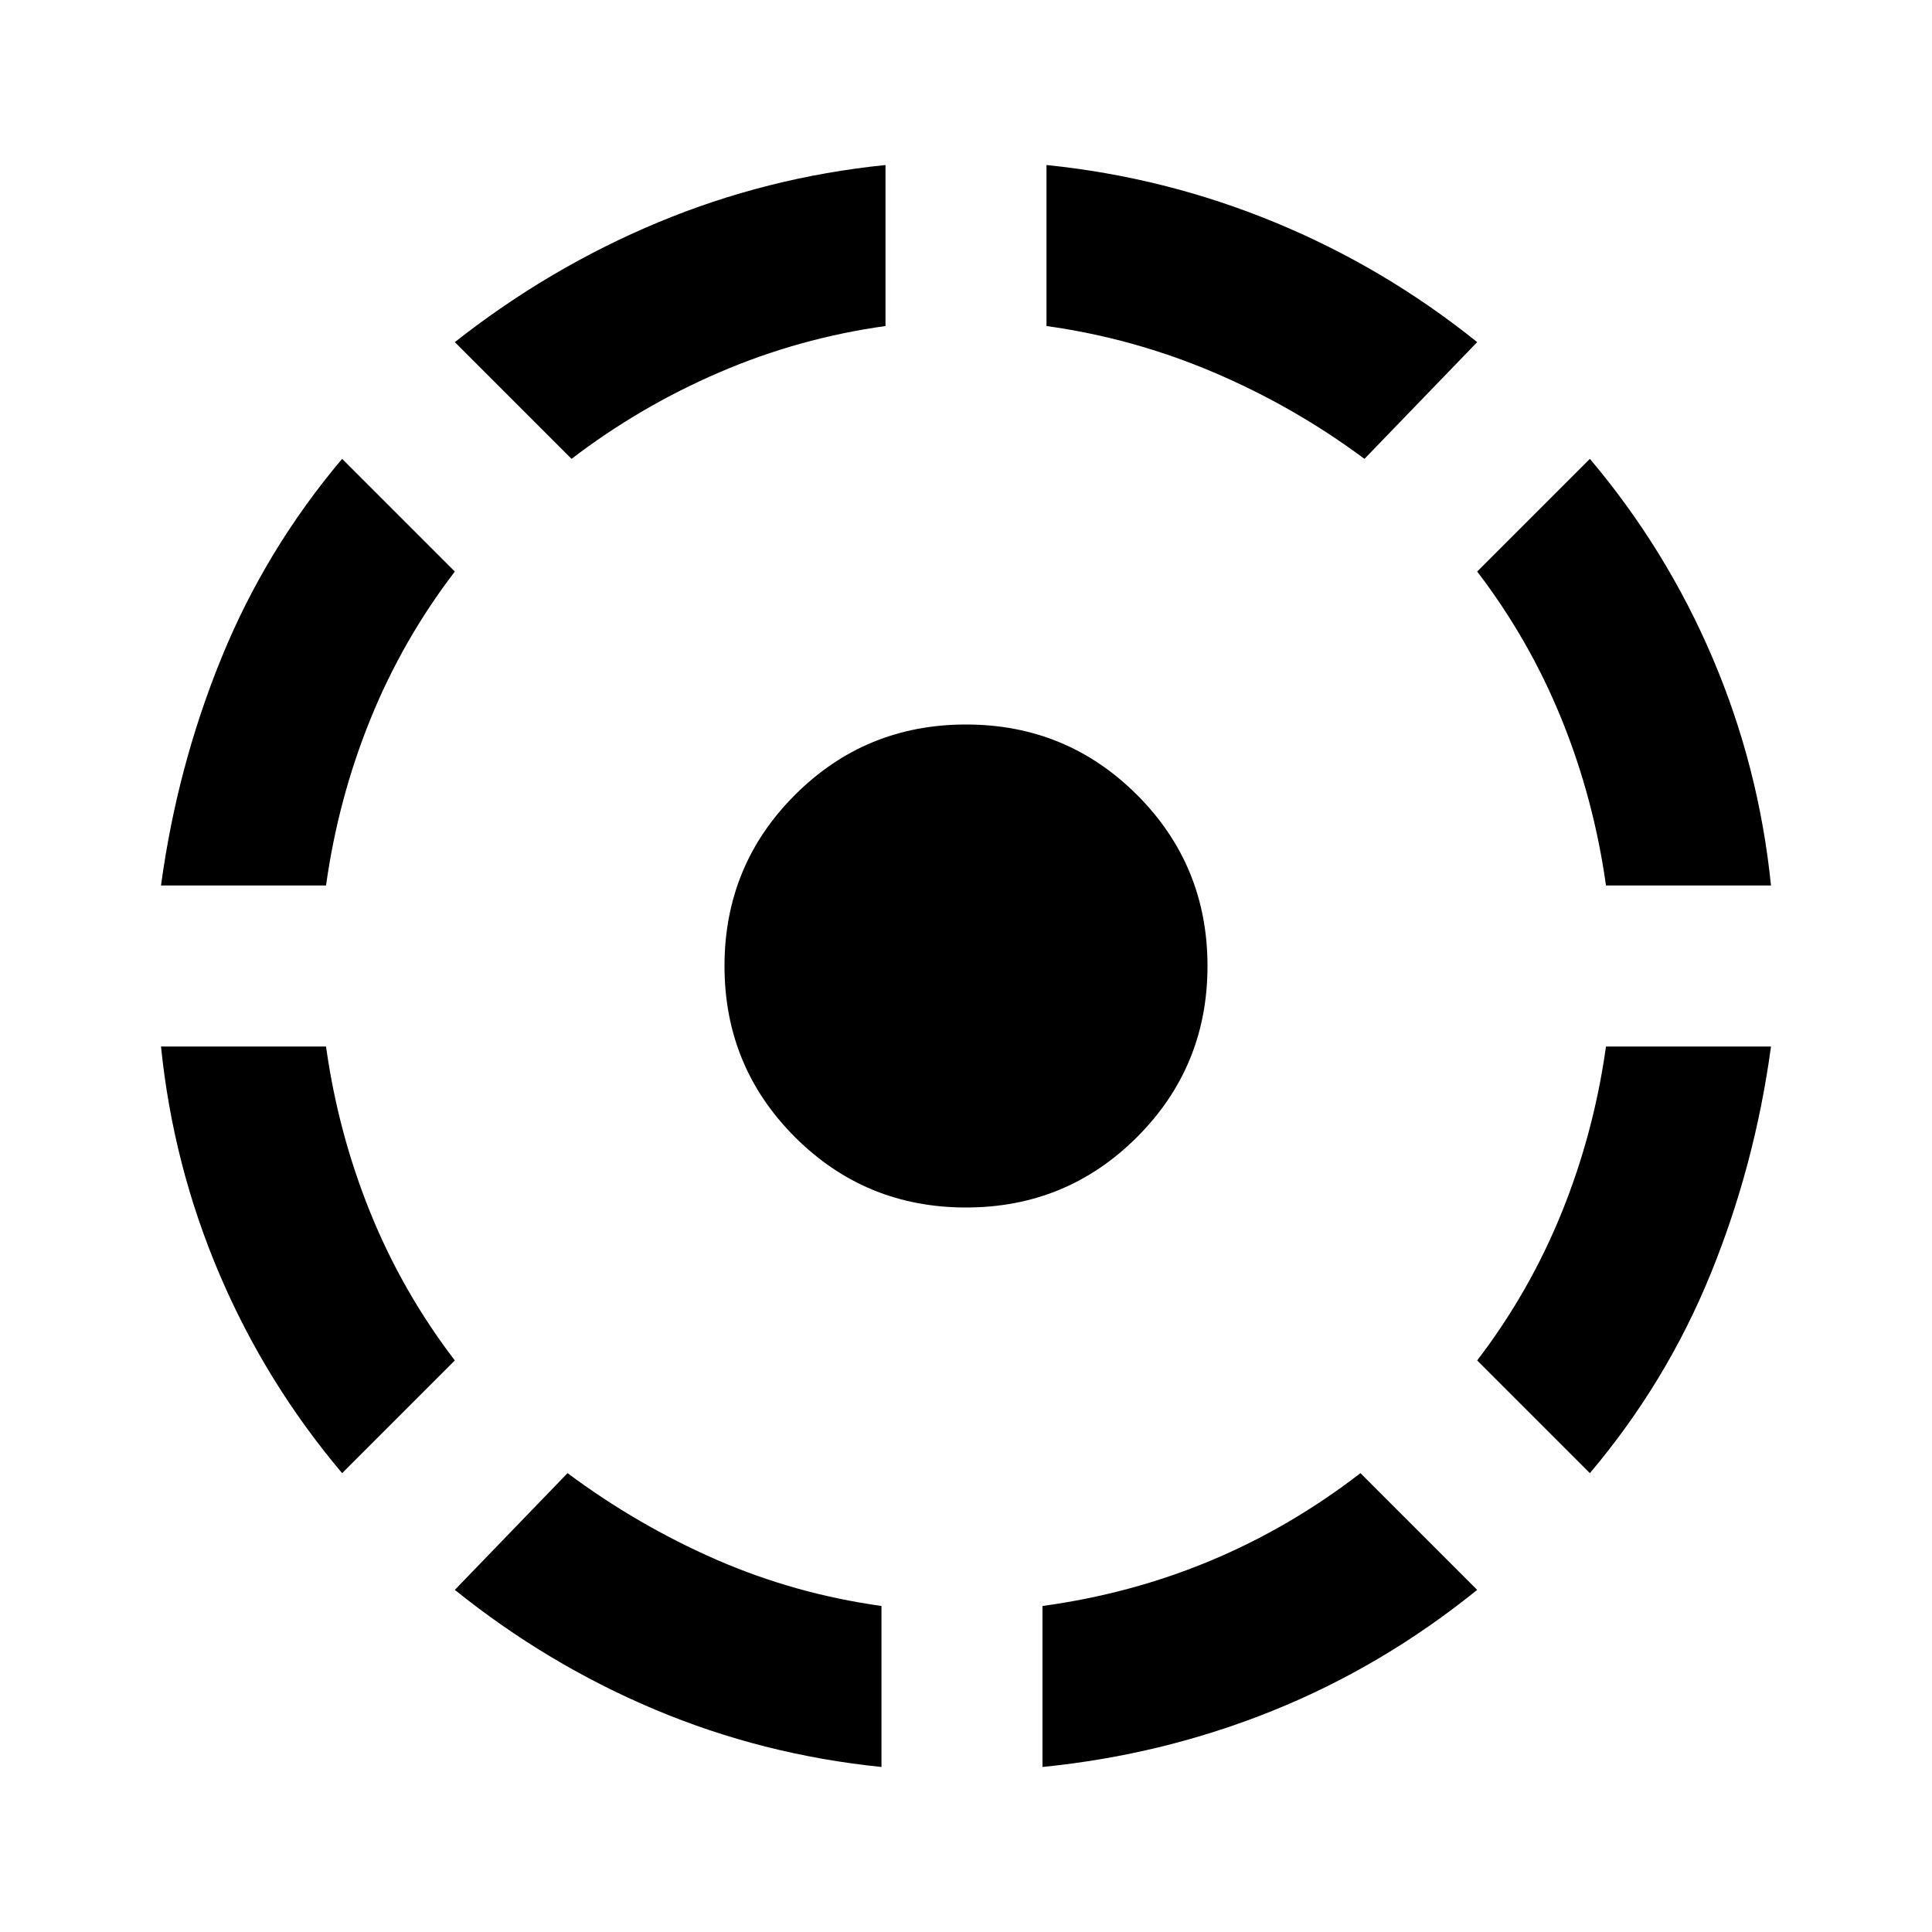 <svg xmlns="http://www.w3.org/2000/svg" height="24" viewBox="0 -960 960 960" width="24"><path d="M170-228q-38-45-61-99T80-440h82q6 43 22 82.5t42 73.5l-56 56ZM80-520q8-59 30-113t60-99l56 56q-26 34-42 73.5T162-520H80ZM438-82q-59-6-112.5-28.5T226-170l56-58q35 26 74 43t82 23v80ZM284-732l-58-58q47-37 101-59.5T440-878v80q-43 6-82.5 23T284-732Zm196 372q-50 0-85-35t-35-85q0-50 35-85t85-35q50 0 85 35t35 85q0 50-35 85t-85 35Zm38 278v-80q44-6 83.5-22.5T676-228l58 58q-47 38-101.5 60T518-82Zm160-650q-35-26-75-43t-83-23v-80q59 6 113.5 28.5T734-790l-56 58Zm112 504-56-56q26-34 42-73.5t22-82.5h82q-8 59-30 113t-60 99Zm8-292q-6-43-22-82.5T734-676l56-56q38 45 61 99t29 113h-82Z"/></svg>
